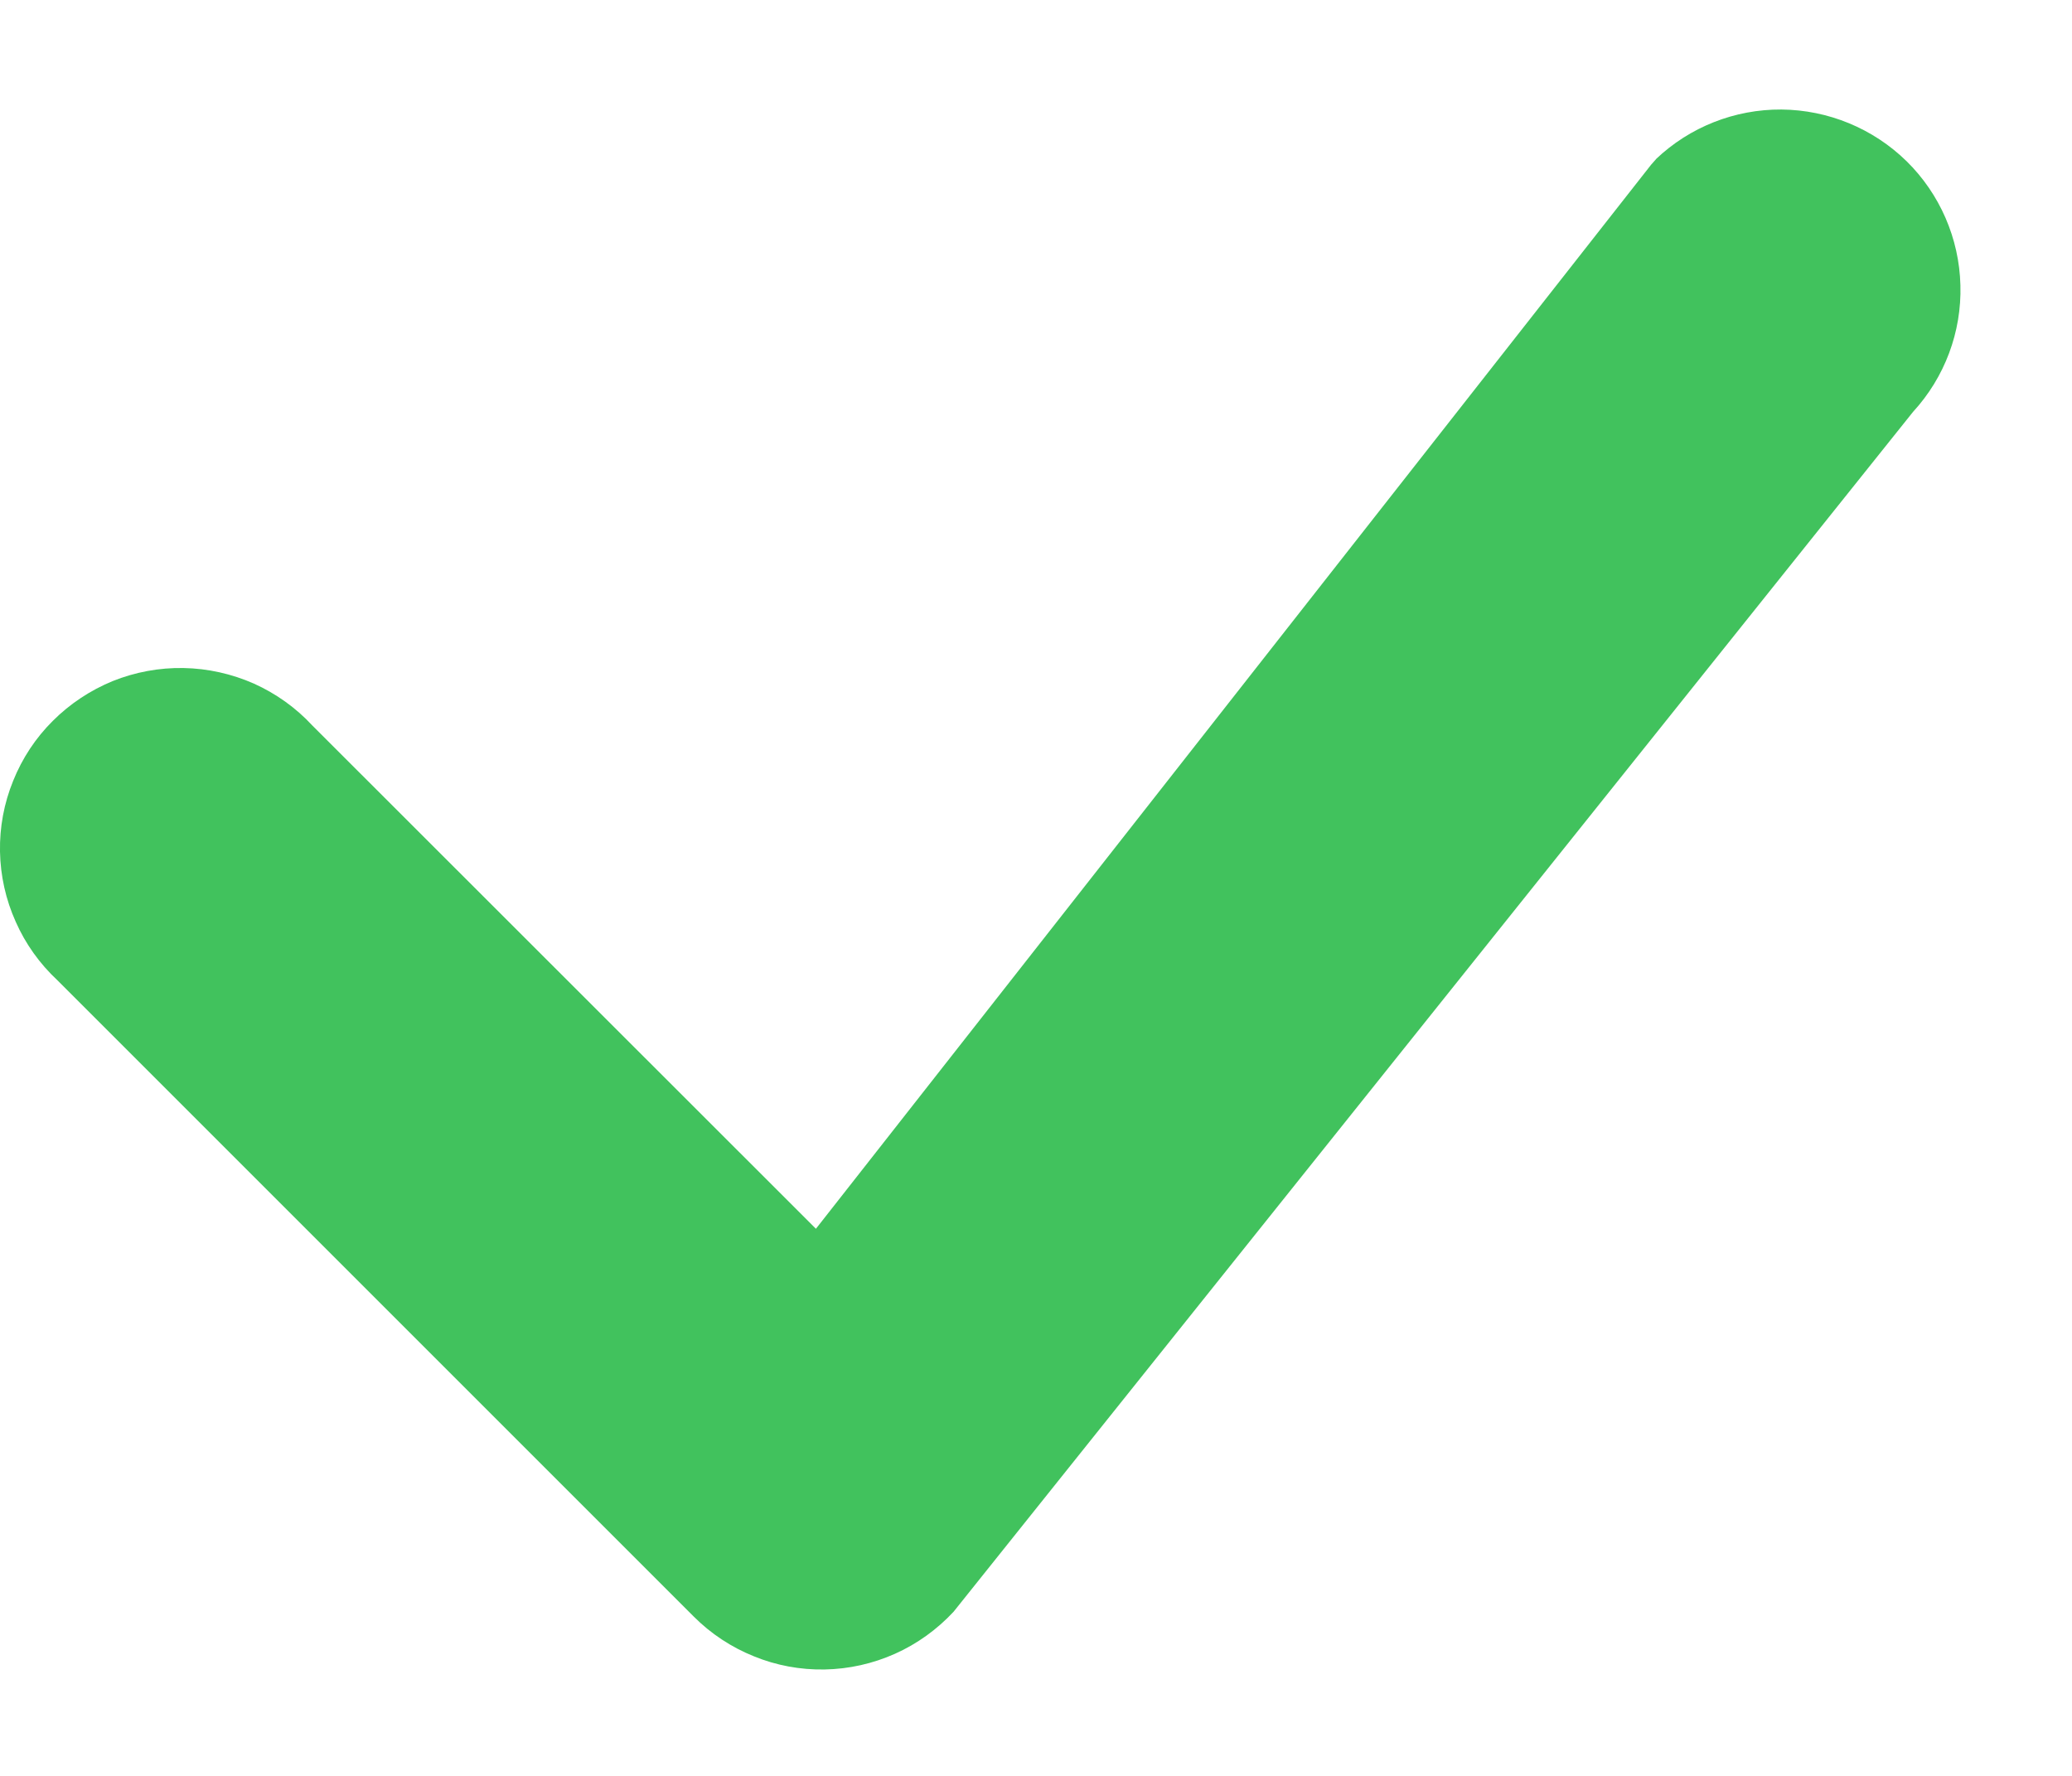<svg width="14" height="12" viewBox="0 0 14 12" fill="none" xmlns="http://www.w3.org/2000/svg">
    <path d="M11.188 1.076C11.417 0.858 11.721 0.738 12.037 0.74C12.353 0.743 12.656 0.868 12.882 1.089C13.107 1.31 13.238 1.611 13.246 1.927C13.255 2.243 13.14 2.55 12.926 2.783L6.443 10.891C6.331 11.011 6.197 11.108 6.047 11.175C5.897 11.242 5.736 11.278 5.572 11.281C5.408 11.284 5.245 11.254 5.094 11.192C4.942 11.131 4.804 11.04 4.688 10.924L0.388 6.624C0.268 6.512 0.172 6.378 0.106 6.228C0.039 6.079 0.003 5.918 0 5.754C-0.003 5.59 0.027 5.428 0.089 5.276C0.15 5.124 0.241 4.986 0.357 4.871C0.473 4.755 0.611 4.664 0.762 4.602C0.914 4.541 1.077 4.511 1.24 4.514C1.404 4.517 1.565 4.553 1.715 4.619C1.864 4.686 1.999 4.782 2.11 4.902L5.513 8.303L11.157 1.112C11.167 1.1 11.178 1.088 11.189 1.076H11.188Z" fill="#41C25D"/>
</svg>
